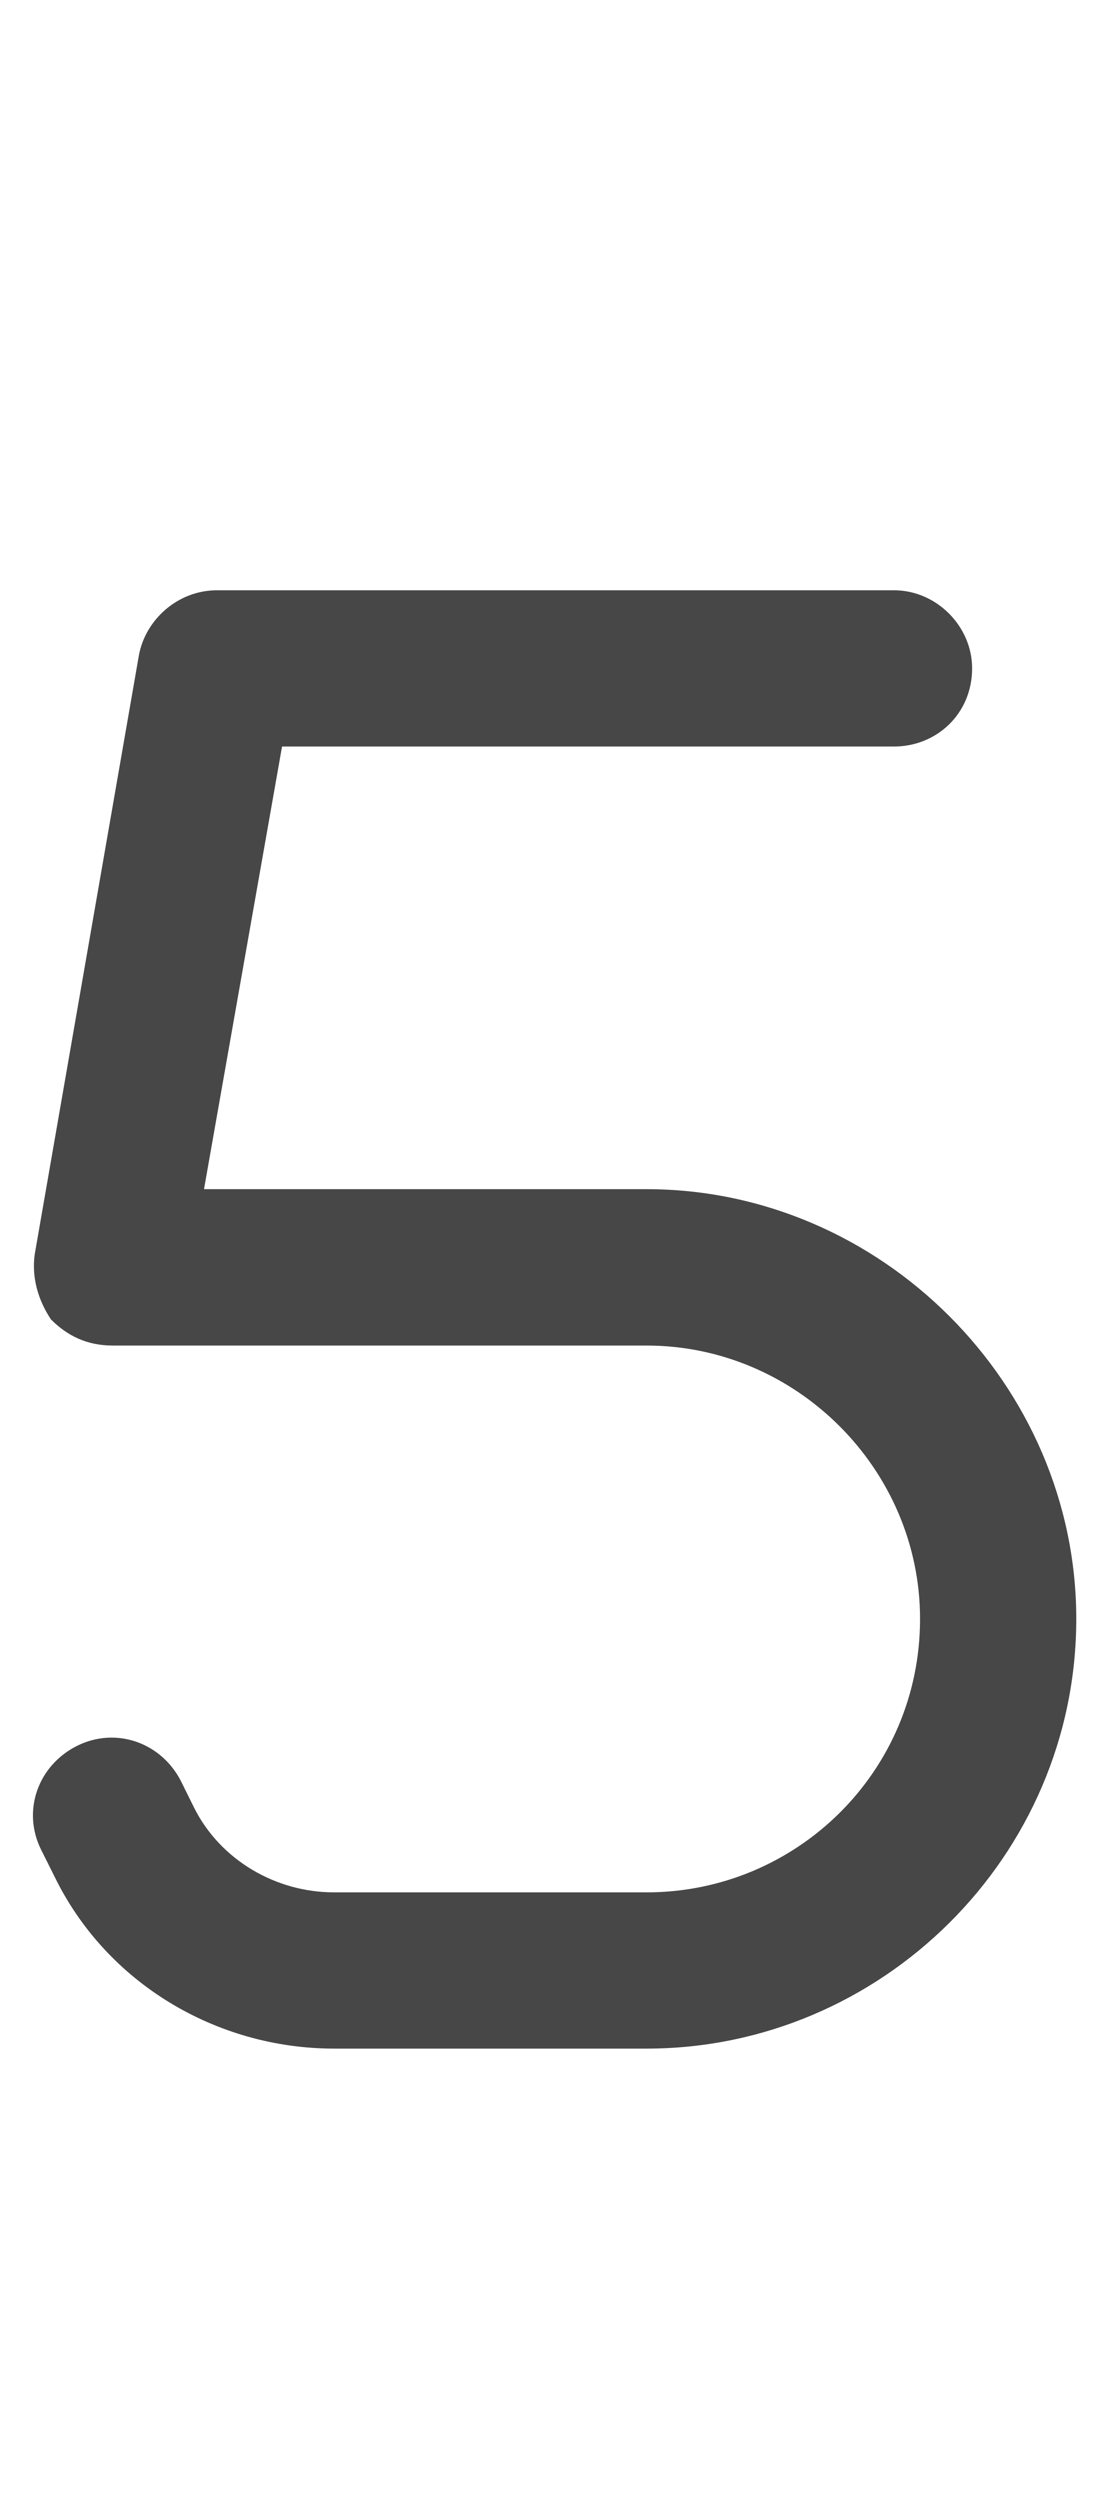 <svg width="8" height="18" viewBox="0 0 8 18" fill="none" xmlns="http://www.w3.org/2000/svg">
<g id="label-paired / caption / five-caption / bold" clip-path="url(#clip0_2556_10615)">
<path id="icon" d="M1 4.719C1.047 4.461 1.281 4.25 1.562 4.25H6.438C6.742 4.25 7 4.508 7 4.812C7 5.141 6.742 5.375 6.438 5.375H2.031L1.469 8.562H4.656C6.344 8.562 7.75 9.969 7.75 11.656C7.75 13.367 6.344 14.75 4.656 14.75H2.406C1.562 14.75 0.766 14.281 0.391 13.508L0.297 13.32C0.156 13.039 0.273 12.711 0.555 12.57C0.836 12.43 1.164 12.547 1.305 12.828L1.398 13.016C1.586 13.391 1.984 13.625 2.406 13.625H4.656C5.734 13.625 6.625 12.758 6.625 11.656C6.625 10.578 5.734 9.688 4.656 9.688H0.812C0.625 9.688 0.484 9.617 0.367 9.5C0.273 9.359 0.227 9.195 0.25 9.031L1 4.719Z" fill="black" fill-opacity="0.72"/>
</g>
<defs>
<clipPath id="clip0_2556_10615">
<rect width="8" height="18" fill="white"/>
</clipPath>
</defs>
</svg>
